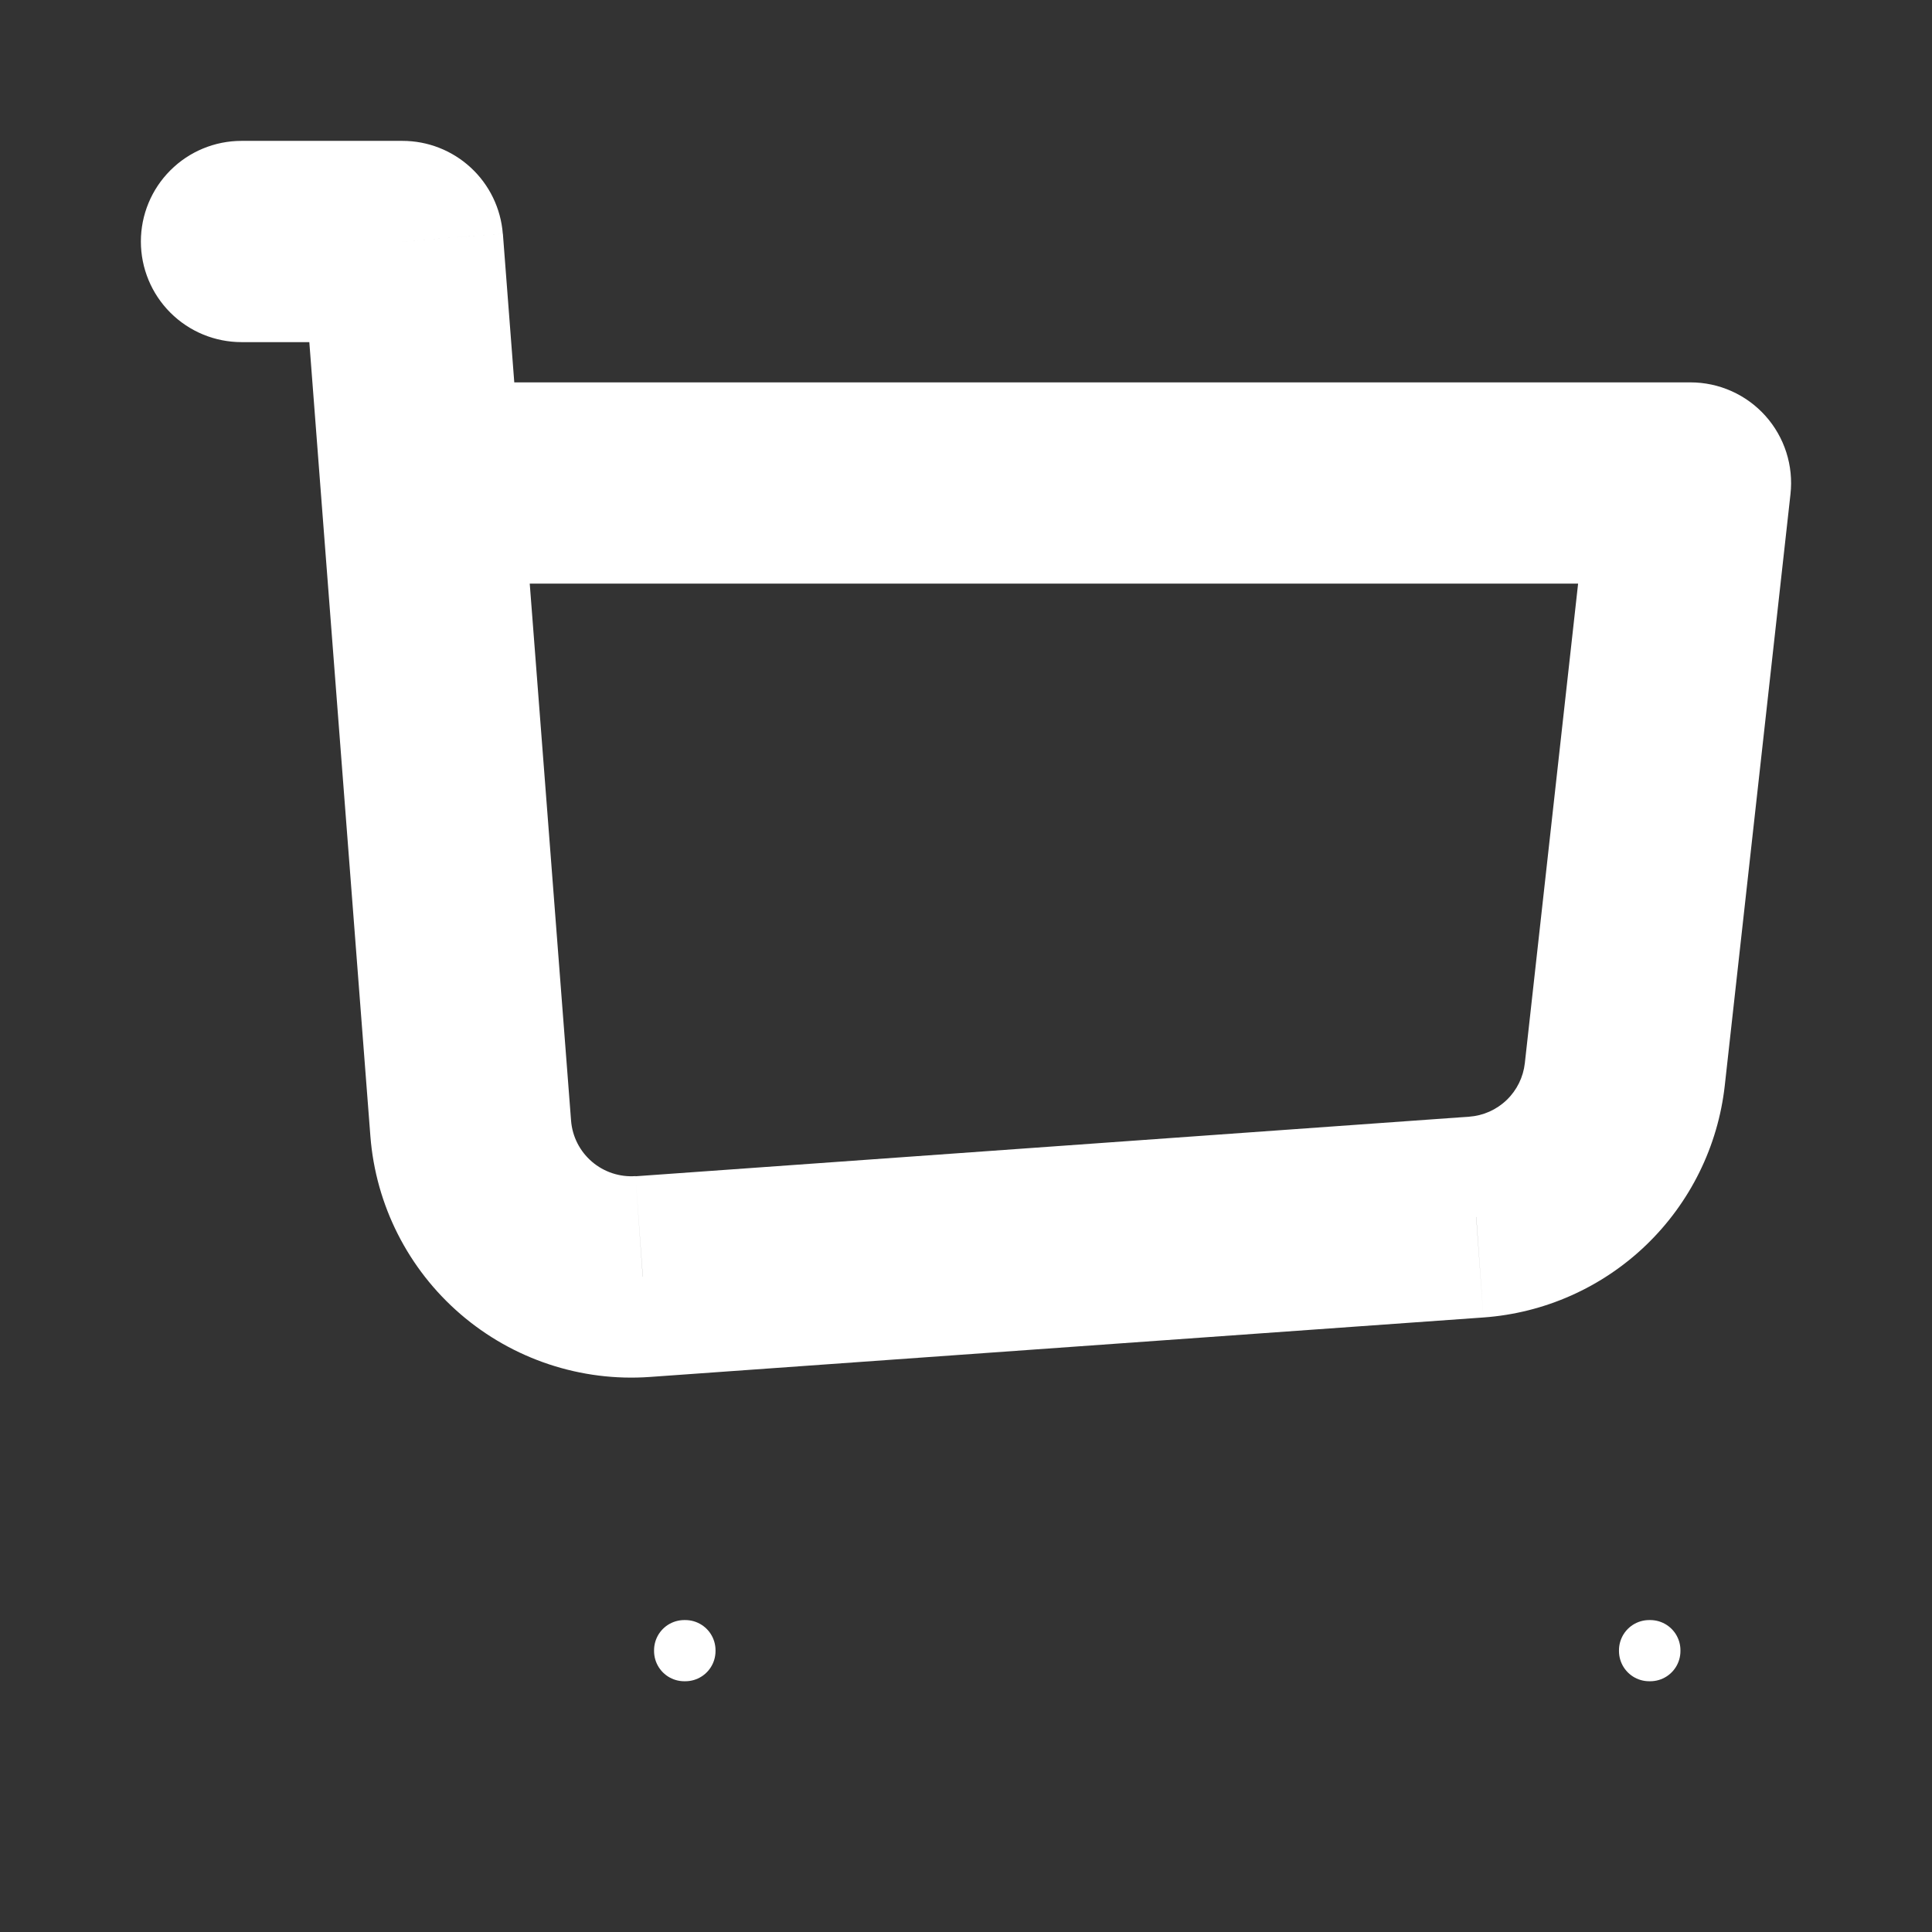 <svg width="120" height="120" viewBox="0 0 120 120" fill="none" xmlns="http://www.w3.org/2000/svg">
<rect x="0" y="0" width="120" height="120" fill="#333333" stroke="none"/>
<path d="M15 8.75C13.342 8.75 11.753 9.408 10.581 10.581C9.408 11.753 8.75 13.342 8.75 15C8.75 16.658 9.408 18.247 10.581 19.419C11.753 20.591 13.342 21.25 15 21.25V8.75ZM25 15L31.23 14.52C31.109 12.95 30.4 11.484 29.245 10.415C28.09 9.345 26.574 8.75 25 8.75V15ZM105 30L111.21 30.69C111.307 29.817 111.219 28.932 110.951 28.095C110.683 27.258 110.242 26.487 109.656 25.832C109.07 25.177 108.352 24.654 107.55 24.295C106.748 23.936 105.879 23.75 105 23.75V30ZM91.695 75.595L92.14 81.83L91.69 75.595H91.695ZM39.92 79.295L39.475 73.055L39.925 79.29L39.92 79.295ZM15 21.25H25V8.75H15V21.25ZM40.365 85.525L92.14 81.83L91.25 69.36L39.475 73.06L40.365 85.525ZM107.13 67.415L111.21 30.69L98.79 29.31L94.71 66.035L107.13 67.415ZM18.77 15.48L19.92 30.48L32.385 29.52L31.235 14.52L18.77 15.48ZM19.92 30.48L23.005 70.565L35.47 69.605L32.385 29.52L19.92 30.48ZM105 23.75H26.15V36.25H105V23.75ZM92.14 81.83C95.93 81.559 99.504 79.968 102.243 77.334C104.981 74.701 106.711 71.191 107.13 67.415L94.71 66.035C94.613 66.906 94.214 67.716 93.582 68.323C92.949 68.931 92.124 69.298 91.25 69.36L92.14 81.83ZM39.475 73.05C38.487 73.12 37.512 72.797 36.761 72.151C36.011 71.504 35.547 70.592 35.47 69.605L23.005 70.565C23.335 74.846 25.346 78.818 28.599 81.621C31.852 84.424 36.082 85.831 40.365 85.525L39.475 73.05Z" fill="white"/>
<path d="M42.5 102.5H42.567V102.55H42.5V102.5ZM102.433 102.5H102.5V102.55H102.433V102.5Z" fill="white" stroke="white" stroke-width="3.75" stroke-linejoin="round"/>
</svg>
